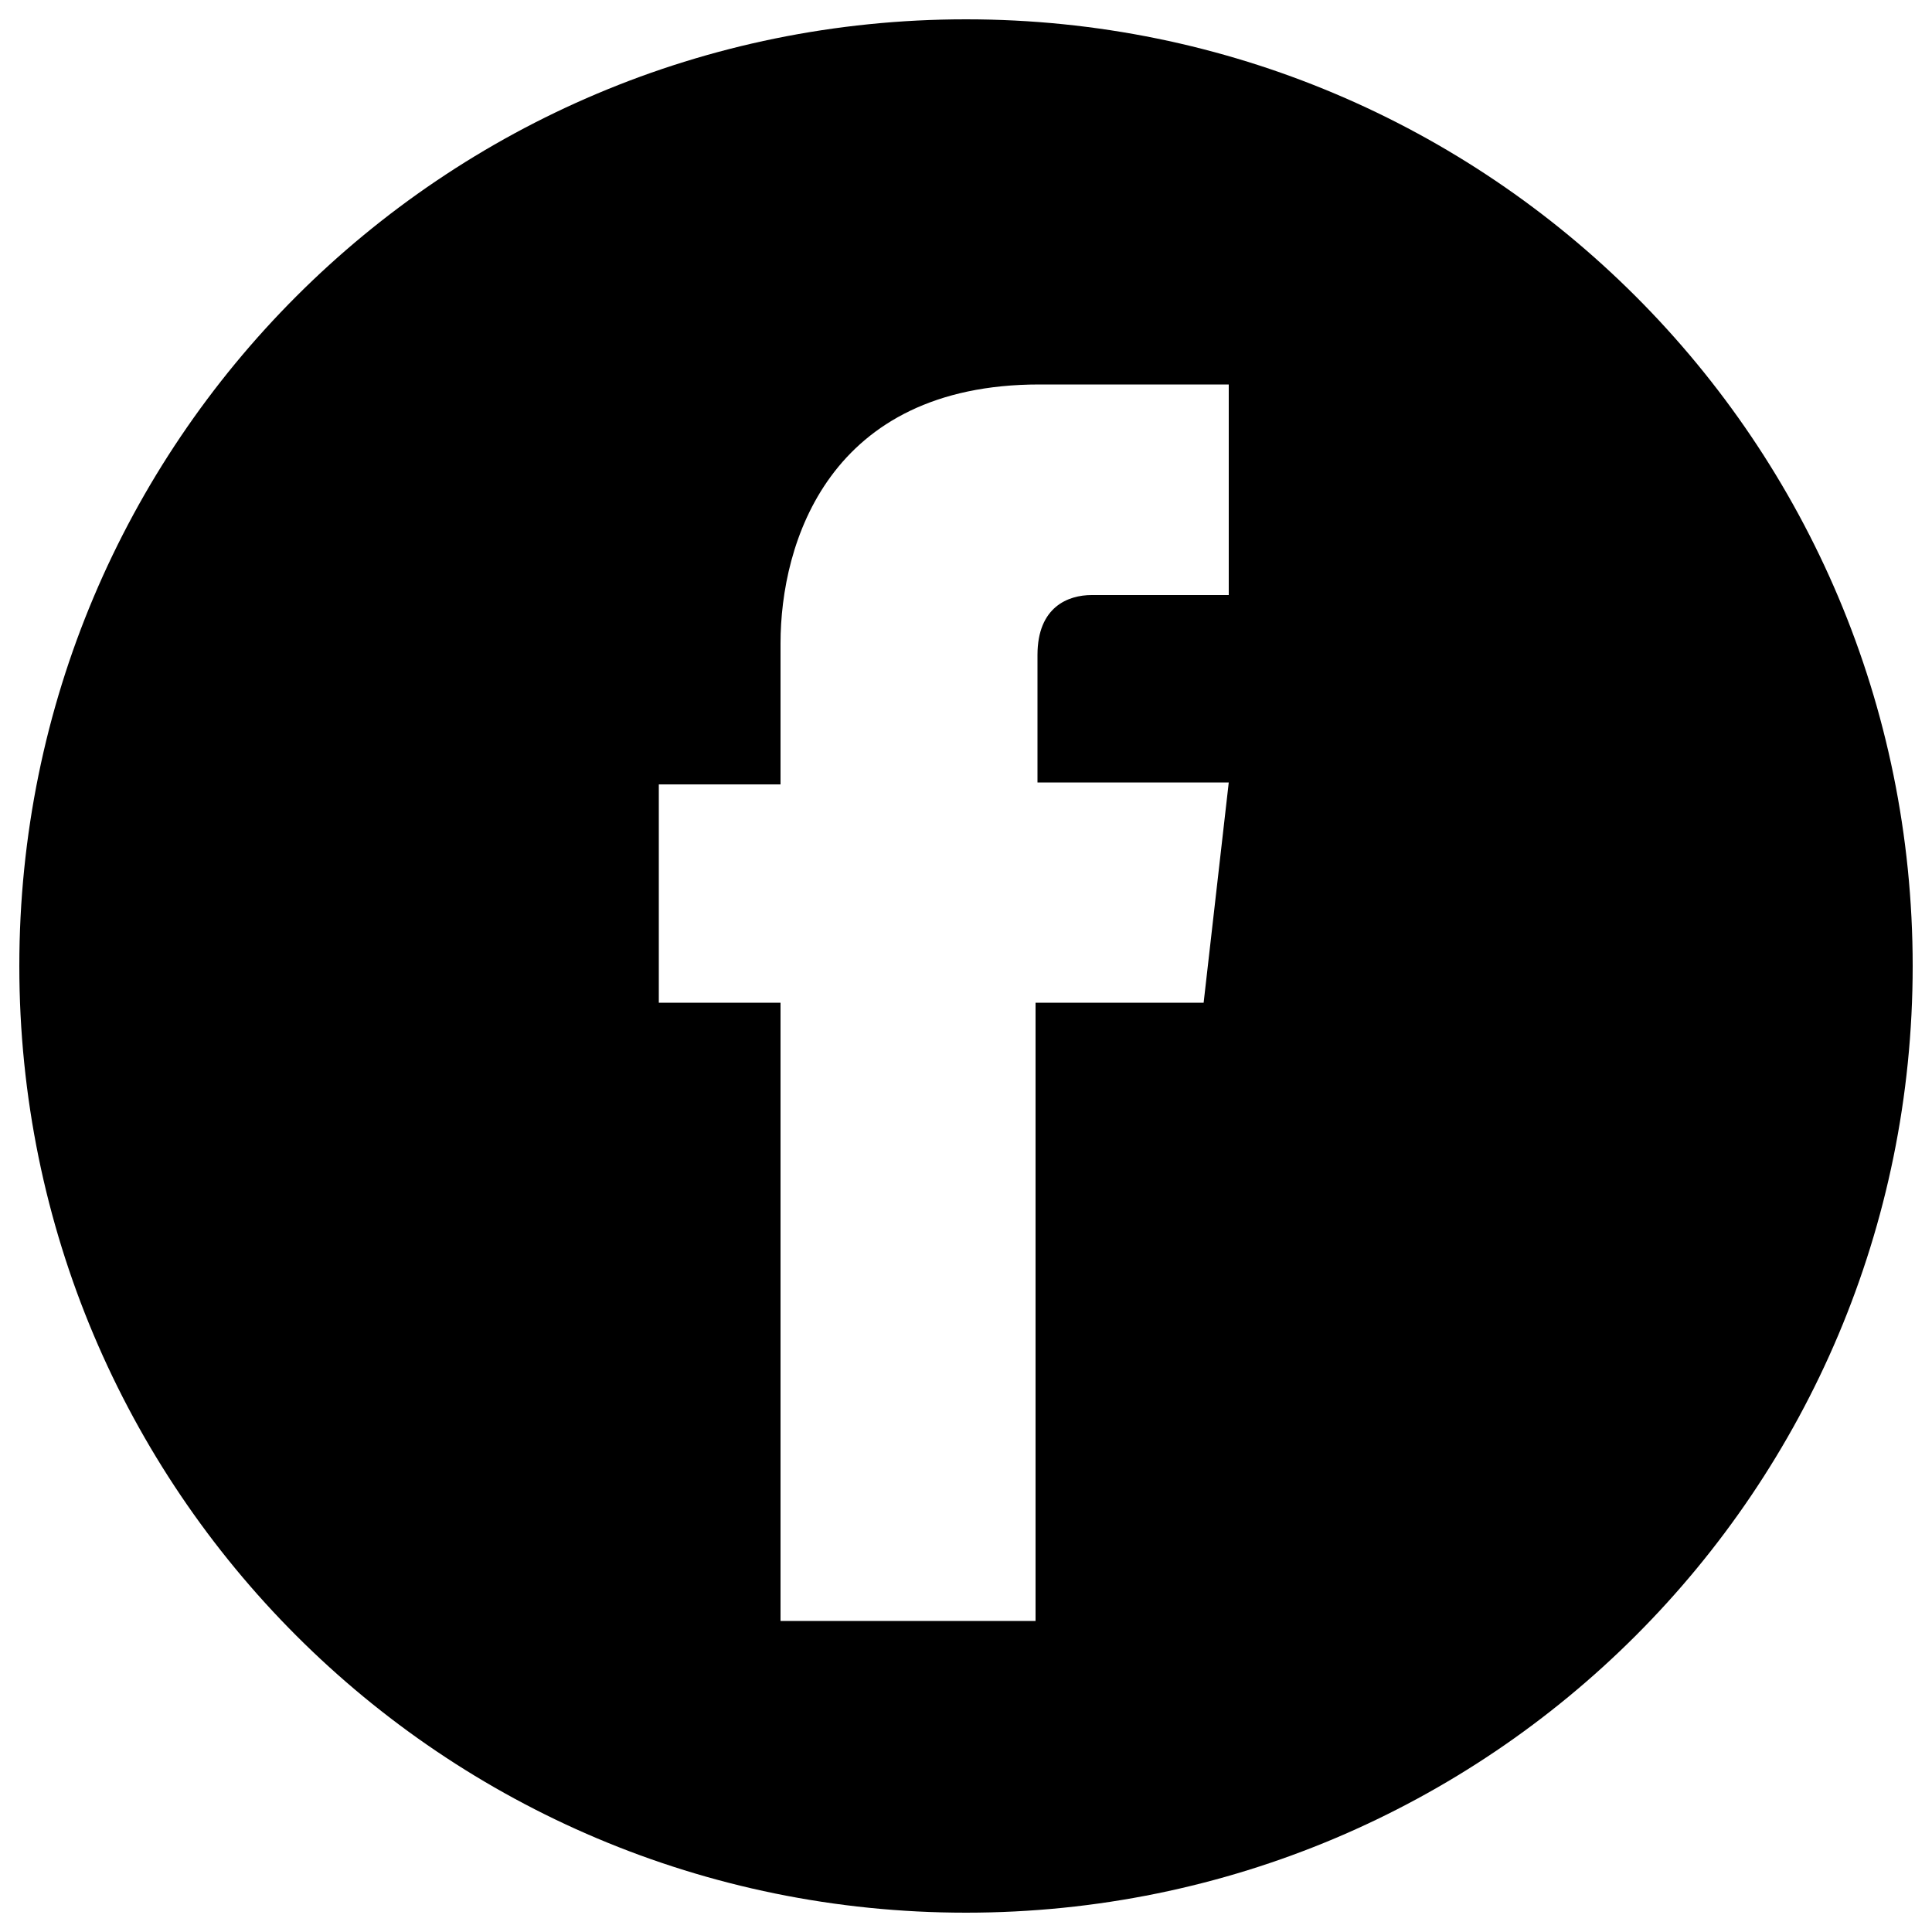 <svg xmlns="http://www.w3.org/2000/svg" viewBox="0 0 100 100">
	<path d="M50,1C22.9,1,1,22.9,1,50s21.9,49,49,49s49-21.9,49-49S77.1,1,50,1z M62.3,51.9h-8.7v32H40.4v-32h-6.3V40.6h6.3v-7.3 c0-5.2,2.5-13.4,13.4-13.4h9.8v10.9h-7.1c-1.2,0-2.8,0.6-2.8,3.1v6.6h9.9L62.3,51.9z"/>
</svg>

